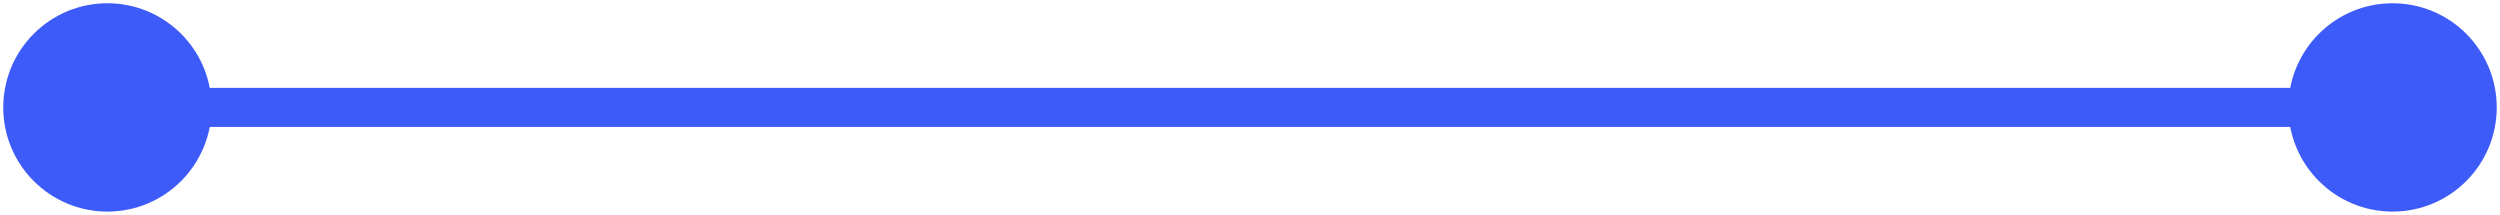 <svg width="256" height="22" viewBox="0 0 256 22" fill="none" xmlns="http://www.w3.org/2000/svg">
<path d="M0.333 11C0.333 16.891 5.109 21.667 11 21.667C16.891 21.667 21.667 16.891 21.667 11C21.667 5.109 16.891 0.333 11 0.333C5.109 0.333 0.333 5.109 0.333 11ZM234.333 11C234.333 16.891 239.109 21.667 245 21.667C250.891 21.667 255.667 16.891 255.667 11C255.667 5.109 250.891 0.333 245 0.333C239.109 0.333 234.333 5.109 234.333 11ZM11 13H245V9H11V13Z" fill="#3D5BF9"/>
</svg>
